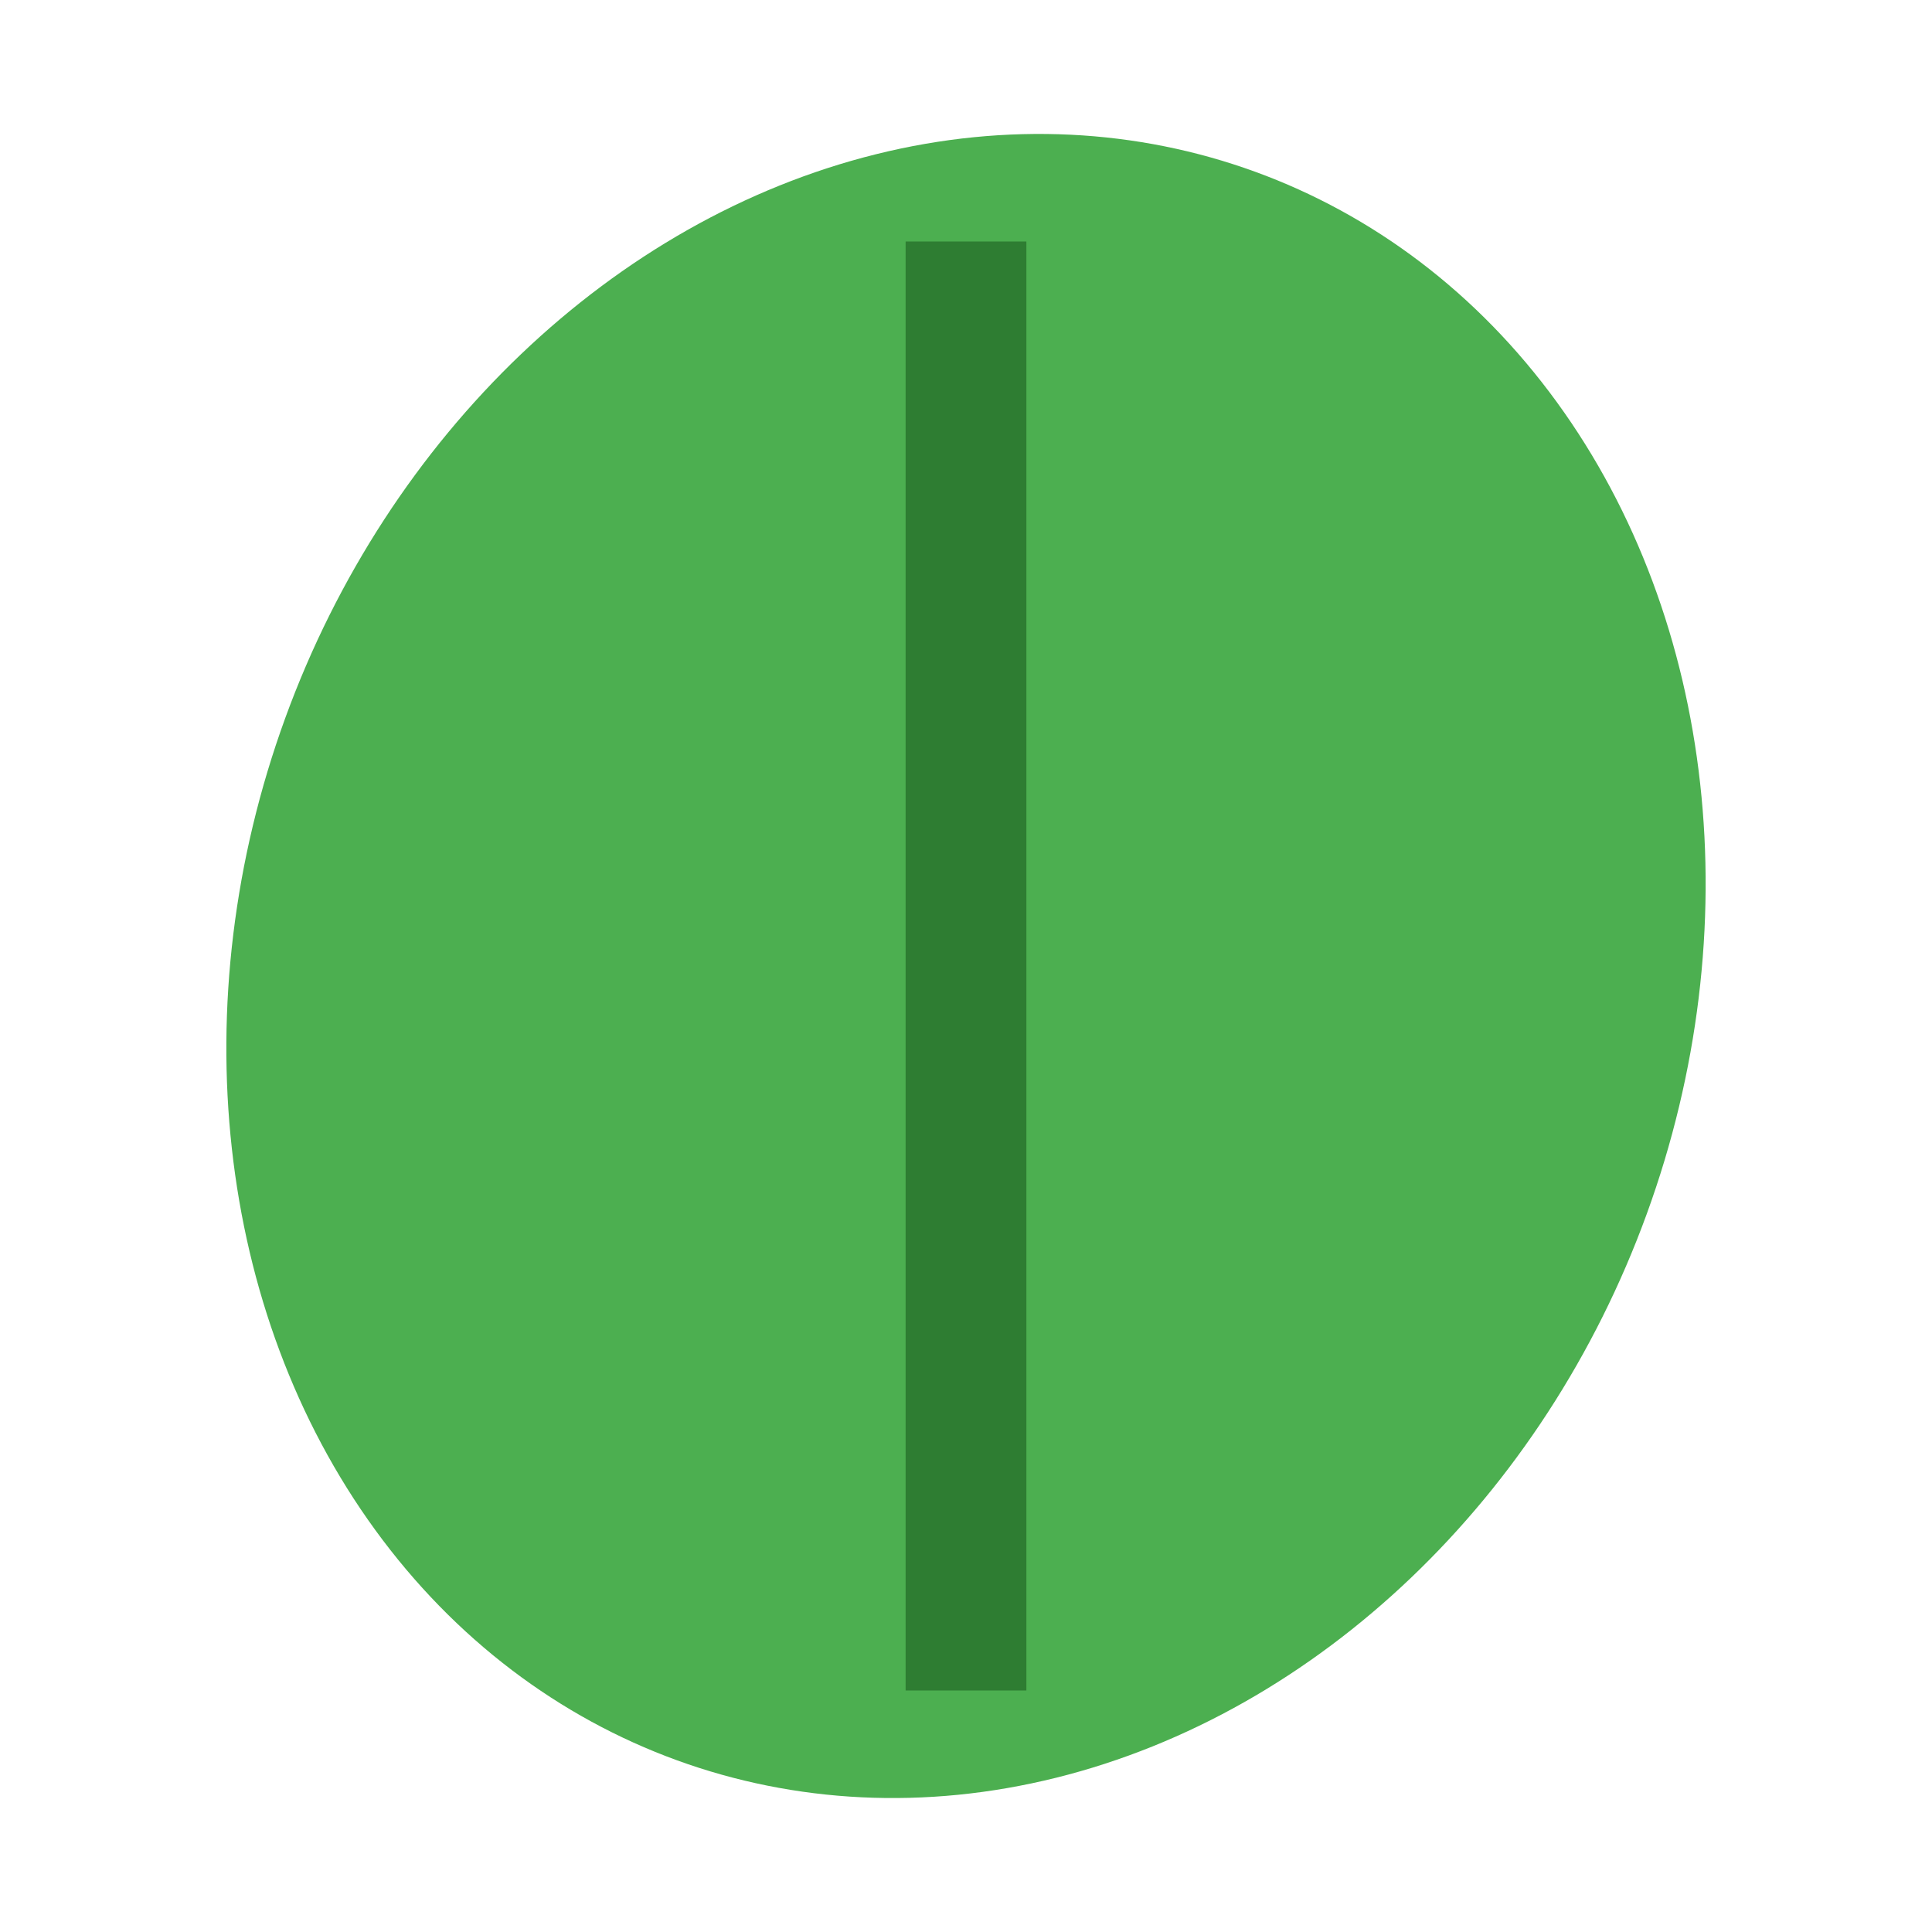 <svg xmlns="http://www.w3.org/2000/svg" viewBox="0 0 16 16" width="16" height="16">
  <!-- Simple leaf design for favicon -->
  <ellipse cx="8" cy="8" rx="6" ry="7" fill="#4CAF50" transform="rotate(20 8 8)"/>
  <line x1="8" y1="2" x2="8" y2="14" stroke="#2E7D32" stroke-width="1"/>
</svg>